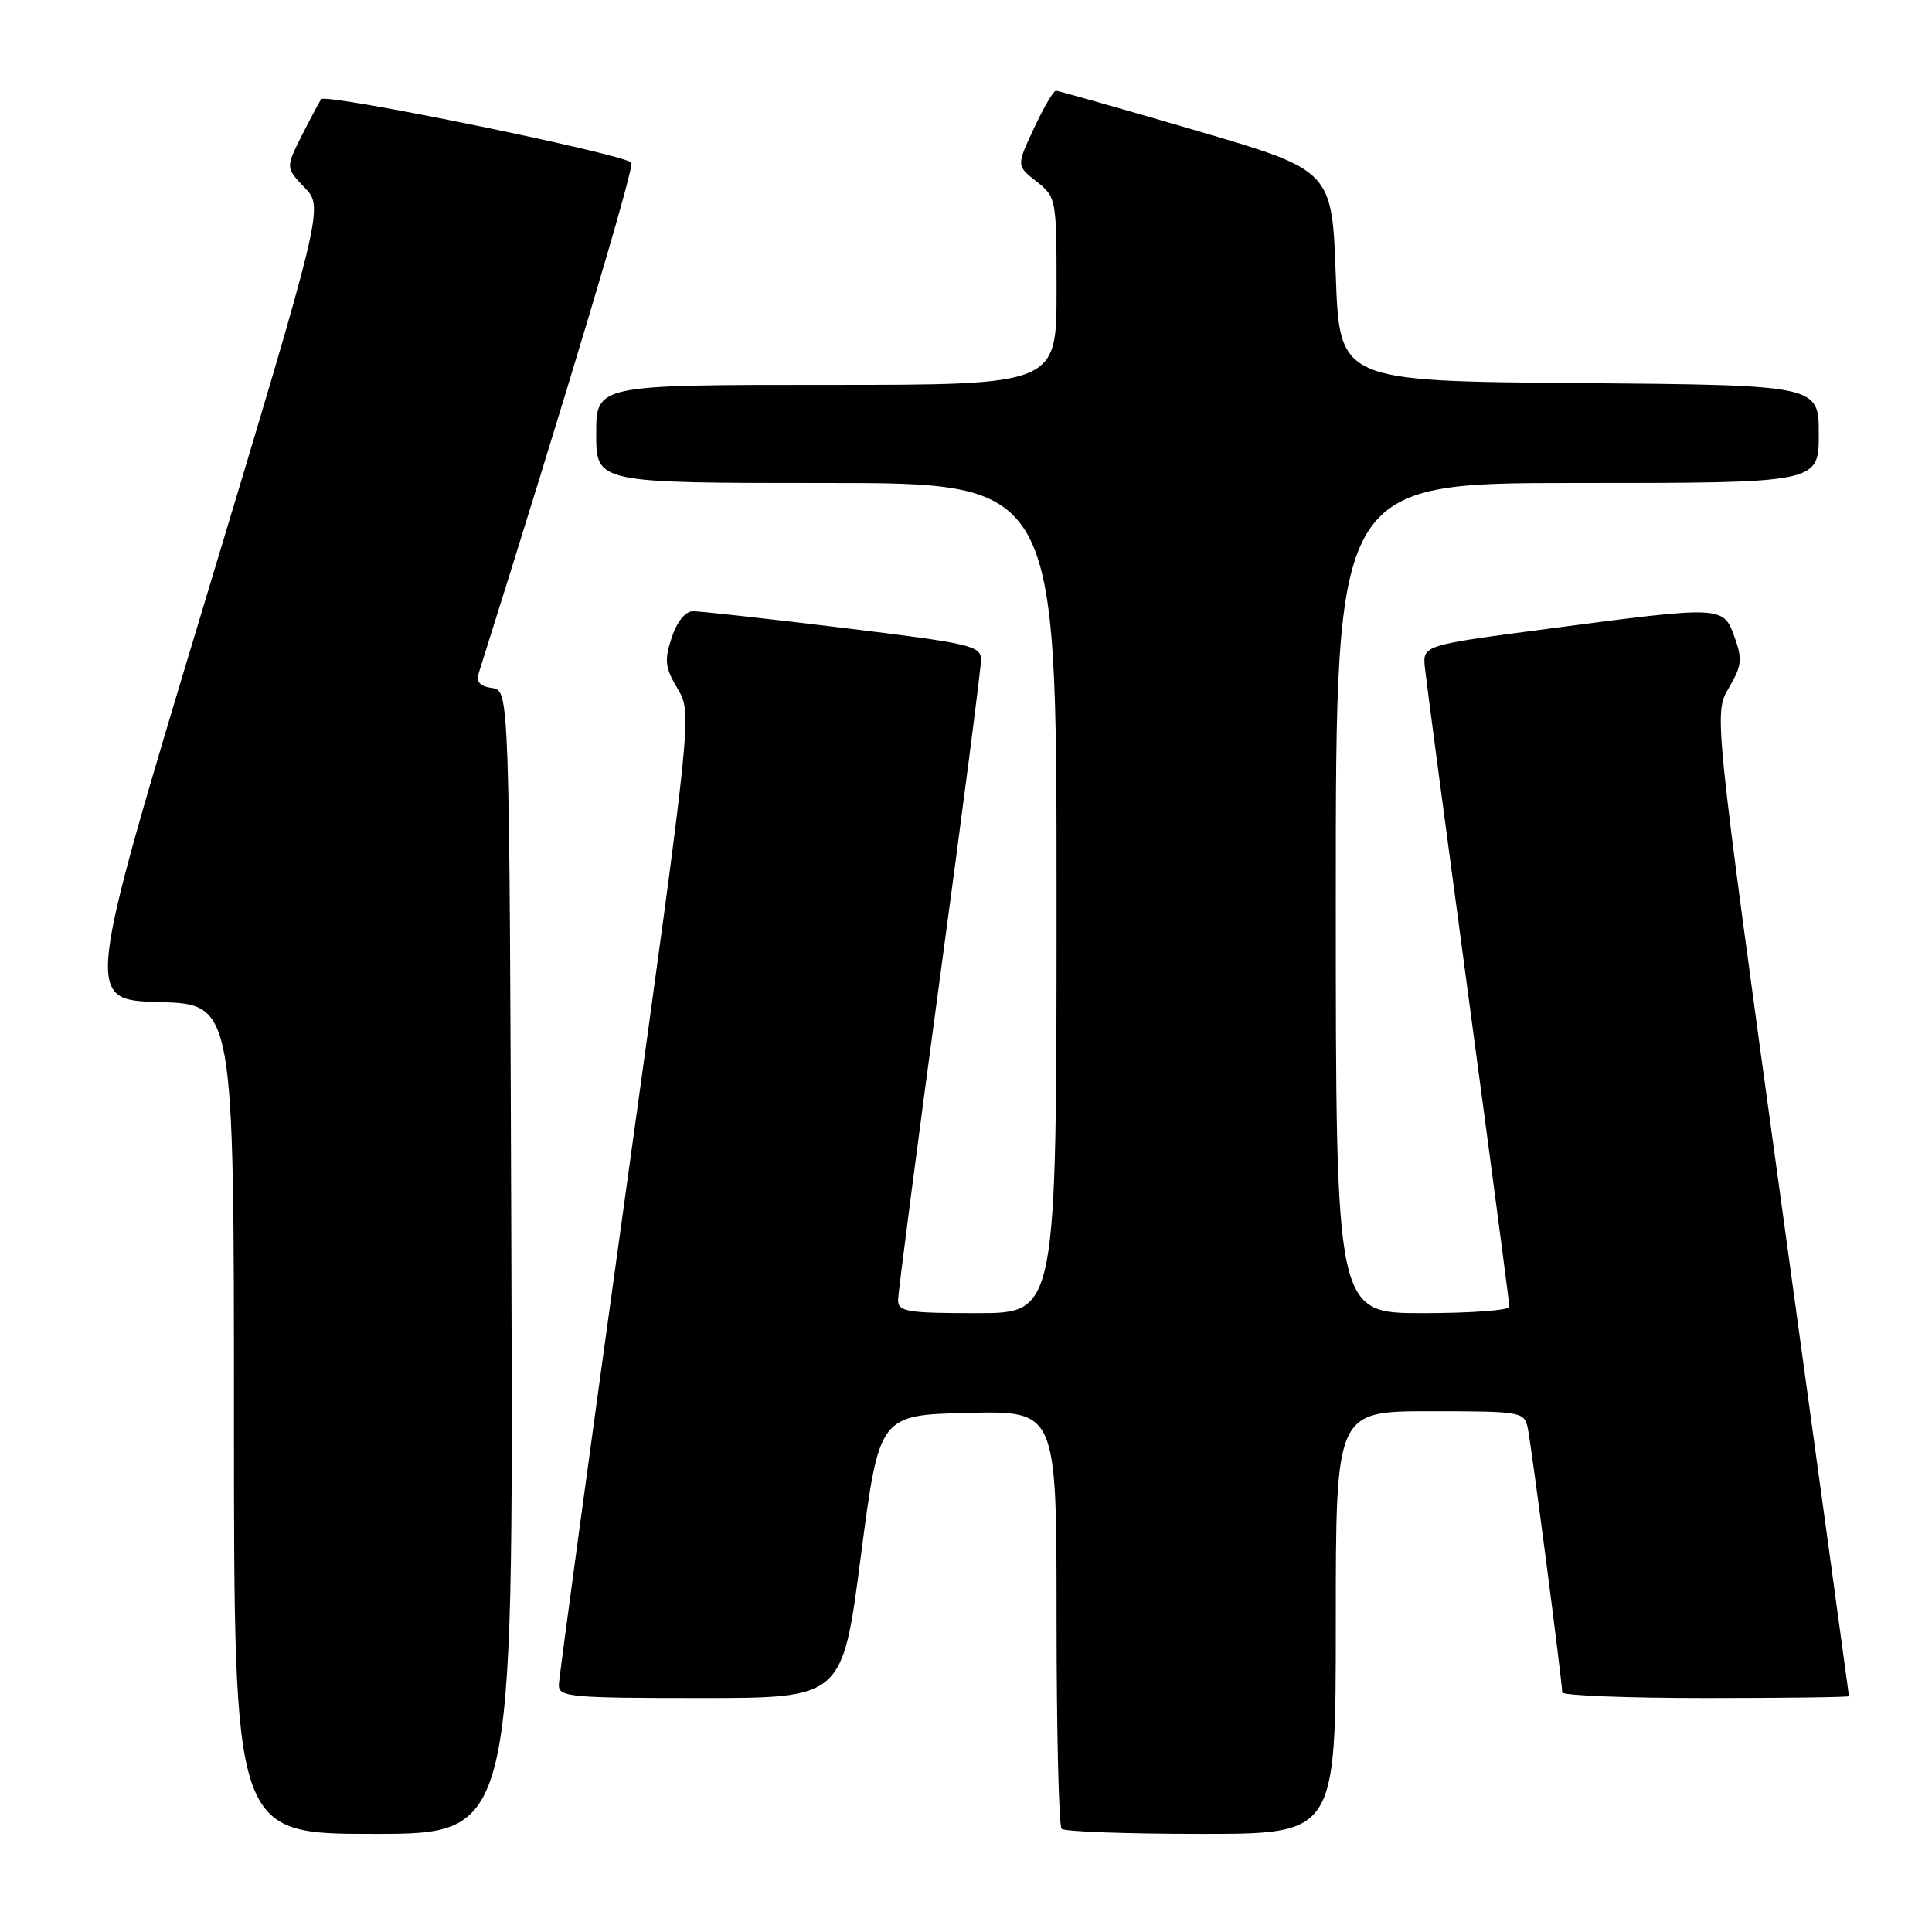 <?xml version="1.0" encoding="UTF-8" standalone="no"?>
<!DOCTYPE svg PUBLIC "-//W3C//DTD SVG 1.1//EN" "http://www.w3.org/Graphics/SVG/1.1/DTD/svg11.dtd" >
<svg xmlns="http://www.w3.org/2000/svg" xmlns:xlink="http://www.w3.org/1999/xlink" version="1.1" viewBox="0 0 256 256">
 <g >
 <path fill="currentColor"
d=" M 67.76 167.25 C 67.50 91.50 67.50 91.50 65.21 91.17 C 63.58 90.94 63.07 90.36 63.44 89.17 C 75.05 52.37 84.00 22.44 83.67 21.57 C 83.27 20.53 43.29 12.33 42.57 13.14 C 42.39 13.34 41.26 15.46 40.04 17.86 C 37.84 22.23 37.84 22.23 40.37 24.86 C 42.89 27.50 42.89 27.50 27.06 80.00 C 11.22 132.50 11.22 132.50 21.11 132.78 C 31.00 133.07 31.00 133.07 31.00 188.03 C 31.00 243.00 31.00 243.00 49.51 243.00 C 68.01 243.00 68.01 243.00 67.76 167.25 Z  M 177.00 215.00 C 177.00 187.00 177.00 187.00 189.48 187.00 C 201.62 187.00 201.98 187.06 202.44 189.25 C 202.92 191.53 207.00 222.86 207.00 224.25 C 207.00 224.66 215.55 225.00 226.00 225.00 C 236.45 225.00 245.00 224.89 245.00 224.75 C 245.00 224.61 240.97 195.25 236.05 159.50 C 227.10 94.50 227.10 94.50 229.08 91.15 C 230.80 88.22 230.90 87.36 229.83 84.40 C 228.33 80.26 228.30 80.26 205.00 83.33 C 188.50 85.50 188.50 85.50 188.81 88.50 C 188.98 90.15 191.57 109.69 194.56 131.91 C 197.55 154.14 200.00 172.70 200.00 173.16 C 200.00 173.62 194.82 174.00 188.50 174.00 C 177.00 174.00 177.00 174.00 177.00 119.00 C 177.00 64.00 177.00 64.00 209.00 64.00 C 241.00 64.00 241.00 64.00 241.00 57.51 C 241.00 51.03 241.00 51.03 209.25 50.76 C 177.50 50.50 177.50 50.50 177.00 36.53 C 176.50 22.57 176.50 22.57 158.50 17.30 C 148.60 14.40 140.24 12.03 139.92 12.02 C 139.60 12.01 138.29 14.24 137.01 16.98 C 134.68 21.96 134.68 21.96 137.34 24.05 C 139.97 26.12 140.00 26.31 140.00 38.57 C 140.00 51.00 140.00 51.00 109.50 51.00 C 79.00 51.00 79.00 51.00 79.00 57.50 C 79.00 64.00 79.00 64.00 109.50 64.00 C 140.00 64.00 140.00 64.00 140.00 119.00 C 140.00 174.00 140.00 174.00 129.50 174.00 C 120.17 174.00 119.00 173.81 119.00 172.25 C 119.01 171.29 121.48 152.28 124.49 130.00 C 127.51 107.72 129.98 88.58 129.99 87.46 C 130.00 85.56 128.73 85.27 111.75 83.20 C 101.71 81.98 92.75 80.99 91.83 80.99 C 90.81 81.00 89.70 82.37 89.00 84.50 C 88.01 87.51 88.12 88.47 89.78 91.25 C 91.72 94.50 91.72 94.50 82.91 158.00 C 78.06 192.93 74.07 222.29 74.05 223.25 C 74.00 224.86 75.54 225.00 92.81 225.00 C 111.63 225.00 111.63 225.00 114.06 206.25 C 116.50 187.50 116.50 187.50 128.25 187.22 C 140.00 186.94 140.00 186.94 140.00 214.30 C 140.00 229.35 140.30 241.97 140.67 242.33 C 141.03 242.70 149.36 243.00 159.17 243.00 C 177.00 243.00 177.00 243.00 177.00 215.00 Z "/>
</g>
</svg>